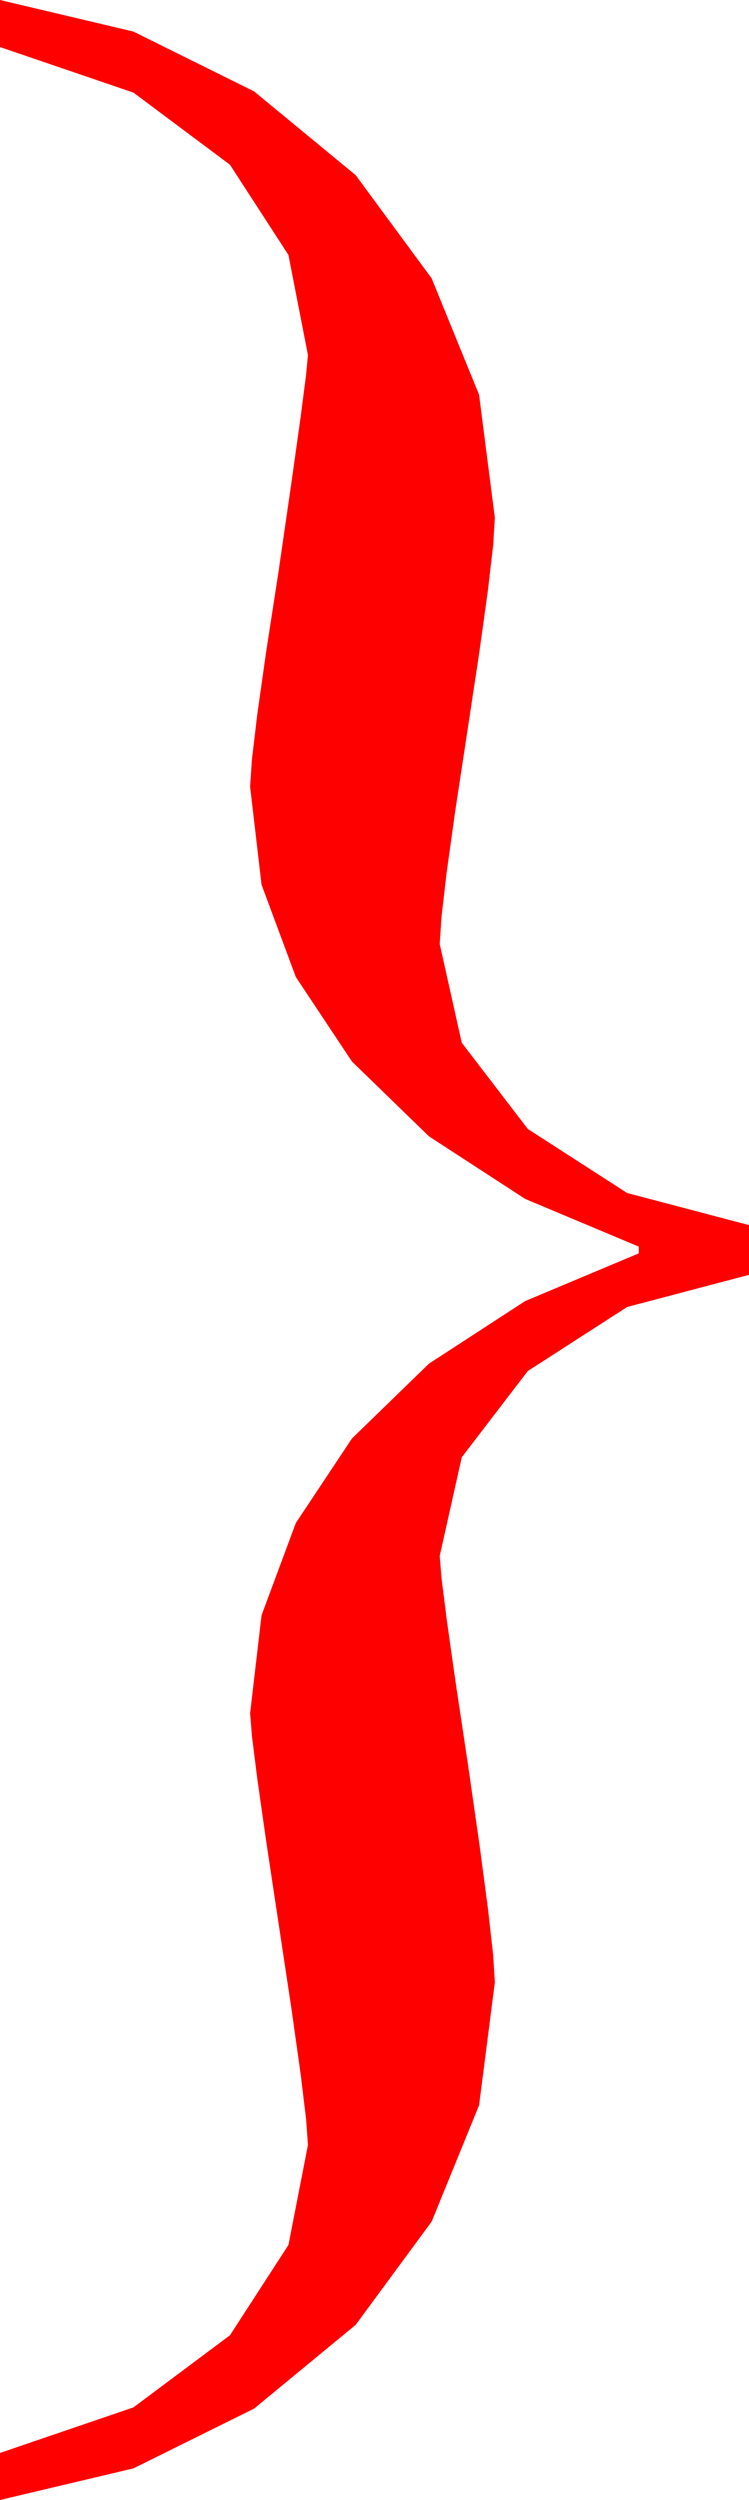 <?xml version="1.0" encoding="utf-8"?>
<!DOCTYPE svg PUBLIC "-//W3C//DTD SVG 1.1//EN" "http://www.w3.org/Graphics/SVG/1.1/DTD/svg11.dtd">
<svg width="16.318" height="54.463" xmlns="http://www.w3.org/2000/svg" xmlns:xlink="http://www.w3.org/1999/xlink" xmlns:xml="http://www.w3.org/XML/1998/namespace" version="1.1">
  <g>
    <g>
      <path style="fill:#FF0000;fill-opacity:1" d="M0,0L2.908,0.688 5.537,1.992 7.749,3.816 9.404,6.064 10.437,8.599 10.781,11.279 10.744,11.878 10.631,12.854 10.443,14.207 10.181,15.938 9.918,17.666 9.73,19.014 9.618,19.98 9.58,20.566 10.06,22.716 11.499,24.595 13.663,25.99 16.318,26.689 16.318,27.773 13.663,28.473 11.499,29.868 10.06,31.747 9.58,33.896 9.619,34.378 9.734,35.295 9.926,36.649 10.195,38.438 10.452,40.228 10.635,41.616 10.745,42.601 10.781,43.184 10.437,45.864 9.404,48.398 7.749,50.647 5.537,52.471 2.908,53.774 0,54.463 0,53.438 2.908,52.445 5.01,50.874 6.284,48.907 6.709,46.729 6.67,46.178 6.552,45.201 6.355,43.798 6.079,41.968 5.804,40.145 5.607,38.763 5.489,37.823 5.449,37.324 5.698,35.189 6.445,33.179 7.668,31.337 9.346,29.707 11.44,28.345 13.916,27.305 13.916,27.158 11.44,26.118 9.346,24.756 7.668,23.126 6.445,21.284 5.698,19.274 5.449,17.139 5.488,16.551 5.603,15.579 5.795,14.222 6.064,12.48 6.346,10.536 6.548,9.097 6.669,8.163 6.709,7.734 6.284,5.555 5.01,3.589 2.908,2.018 0,1.025 0,0z" />
    </g>
  </g>
</svg>